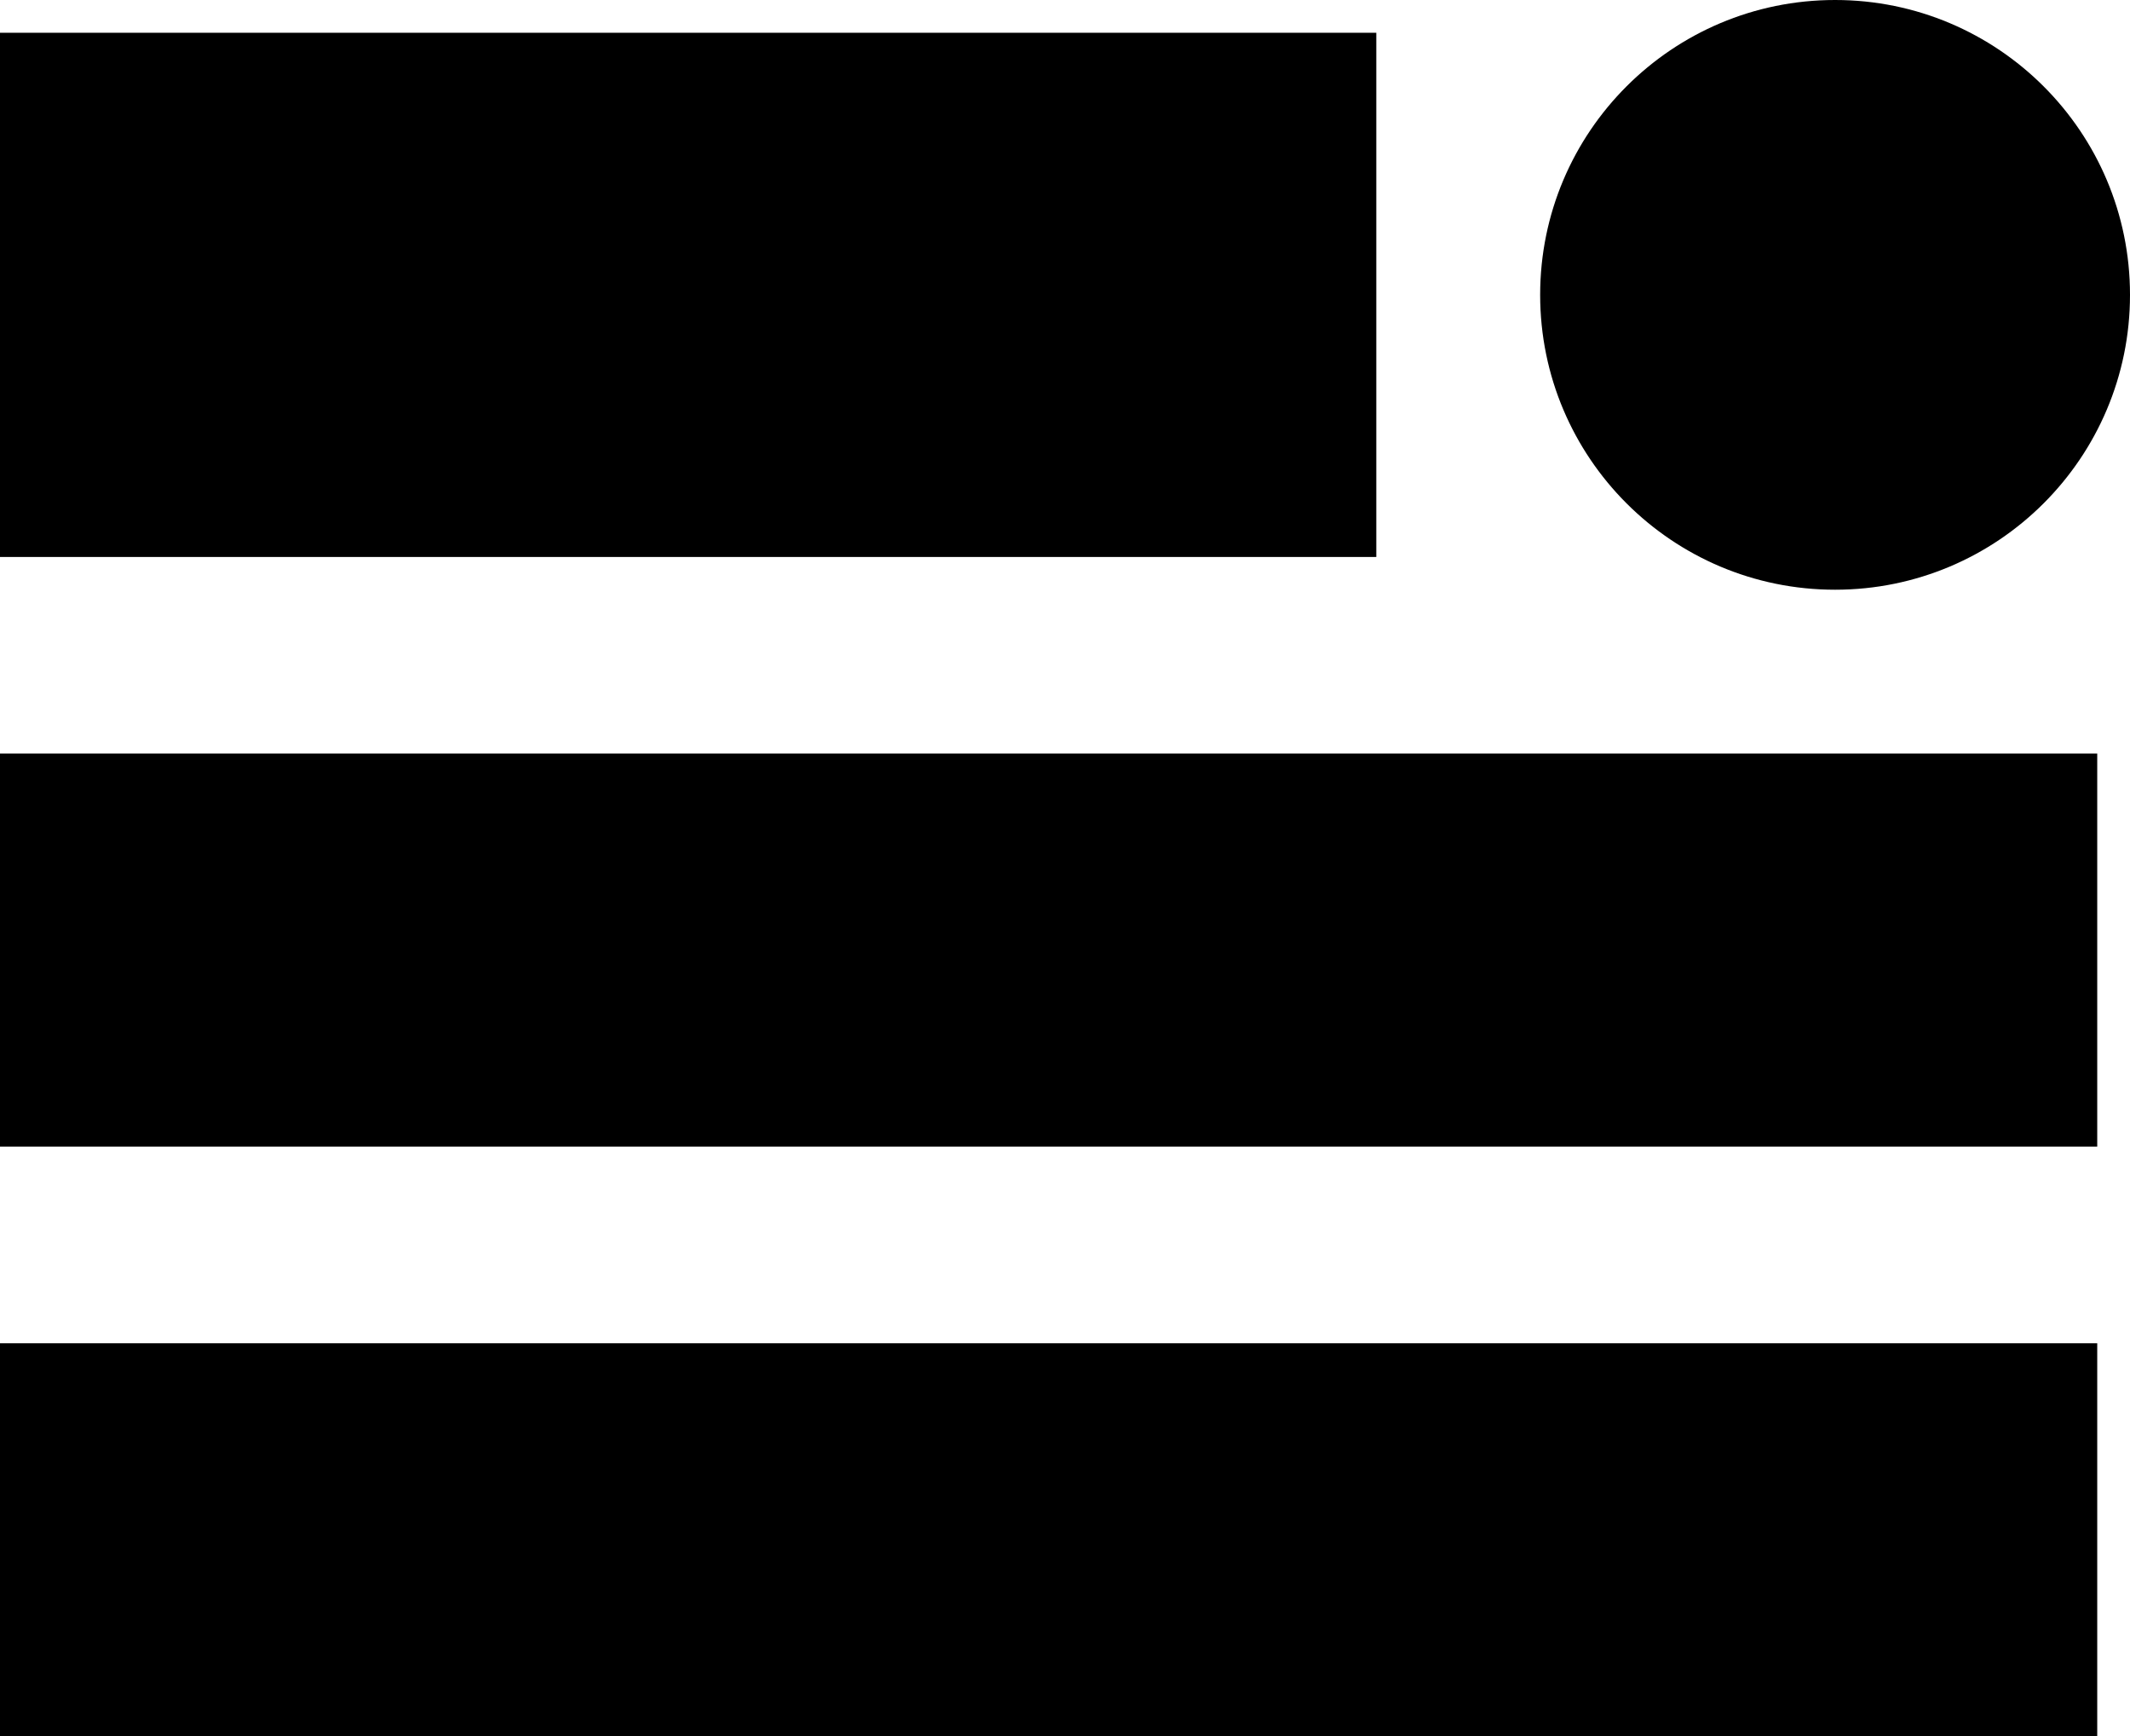<svg xmlns="http://www.w3.org/2000/svg" viewBox="0 0 32.5 26.5"><g><path d="M0 .5h21v8H0z"></path><circle cx="28" cy="4.5" r="4.5"></circle></g><path d="M0 11.5h32v6H0z"></path><path d="M0 20.5h32v6H0z"></path></svg>
